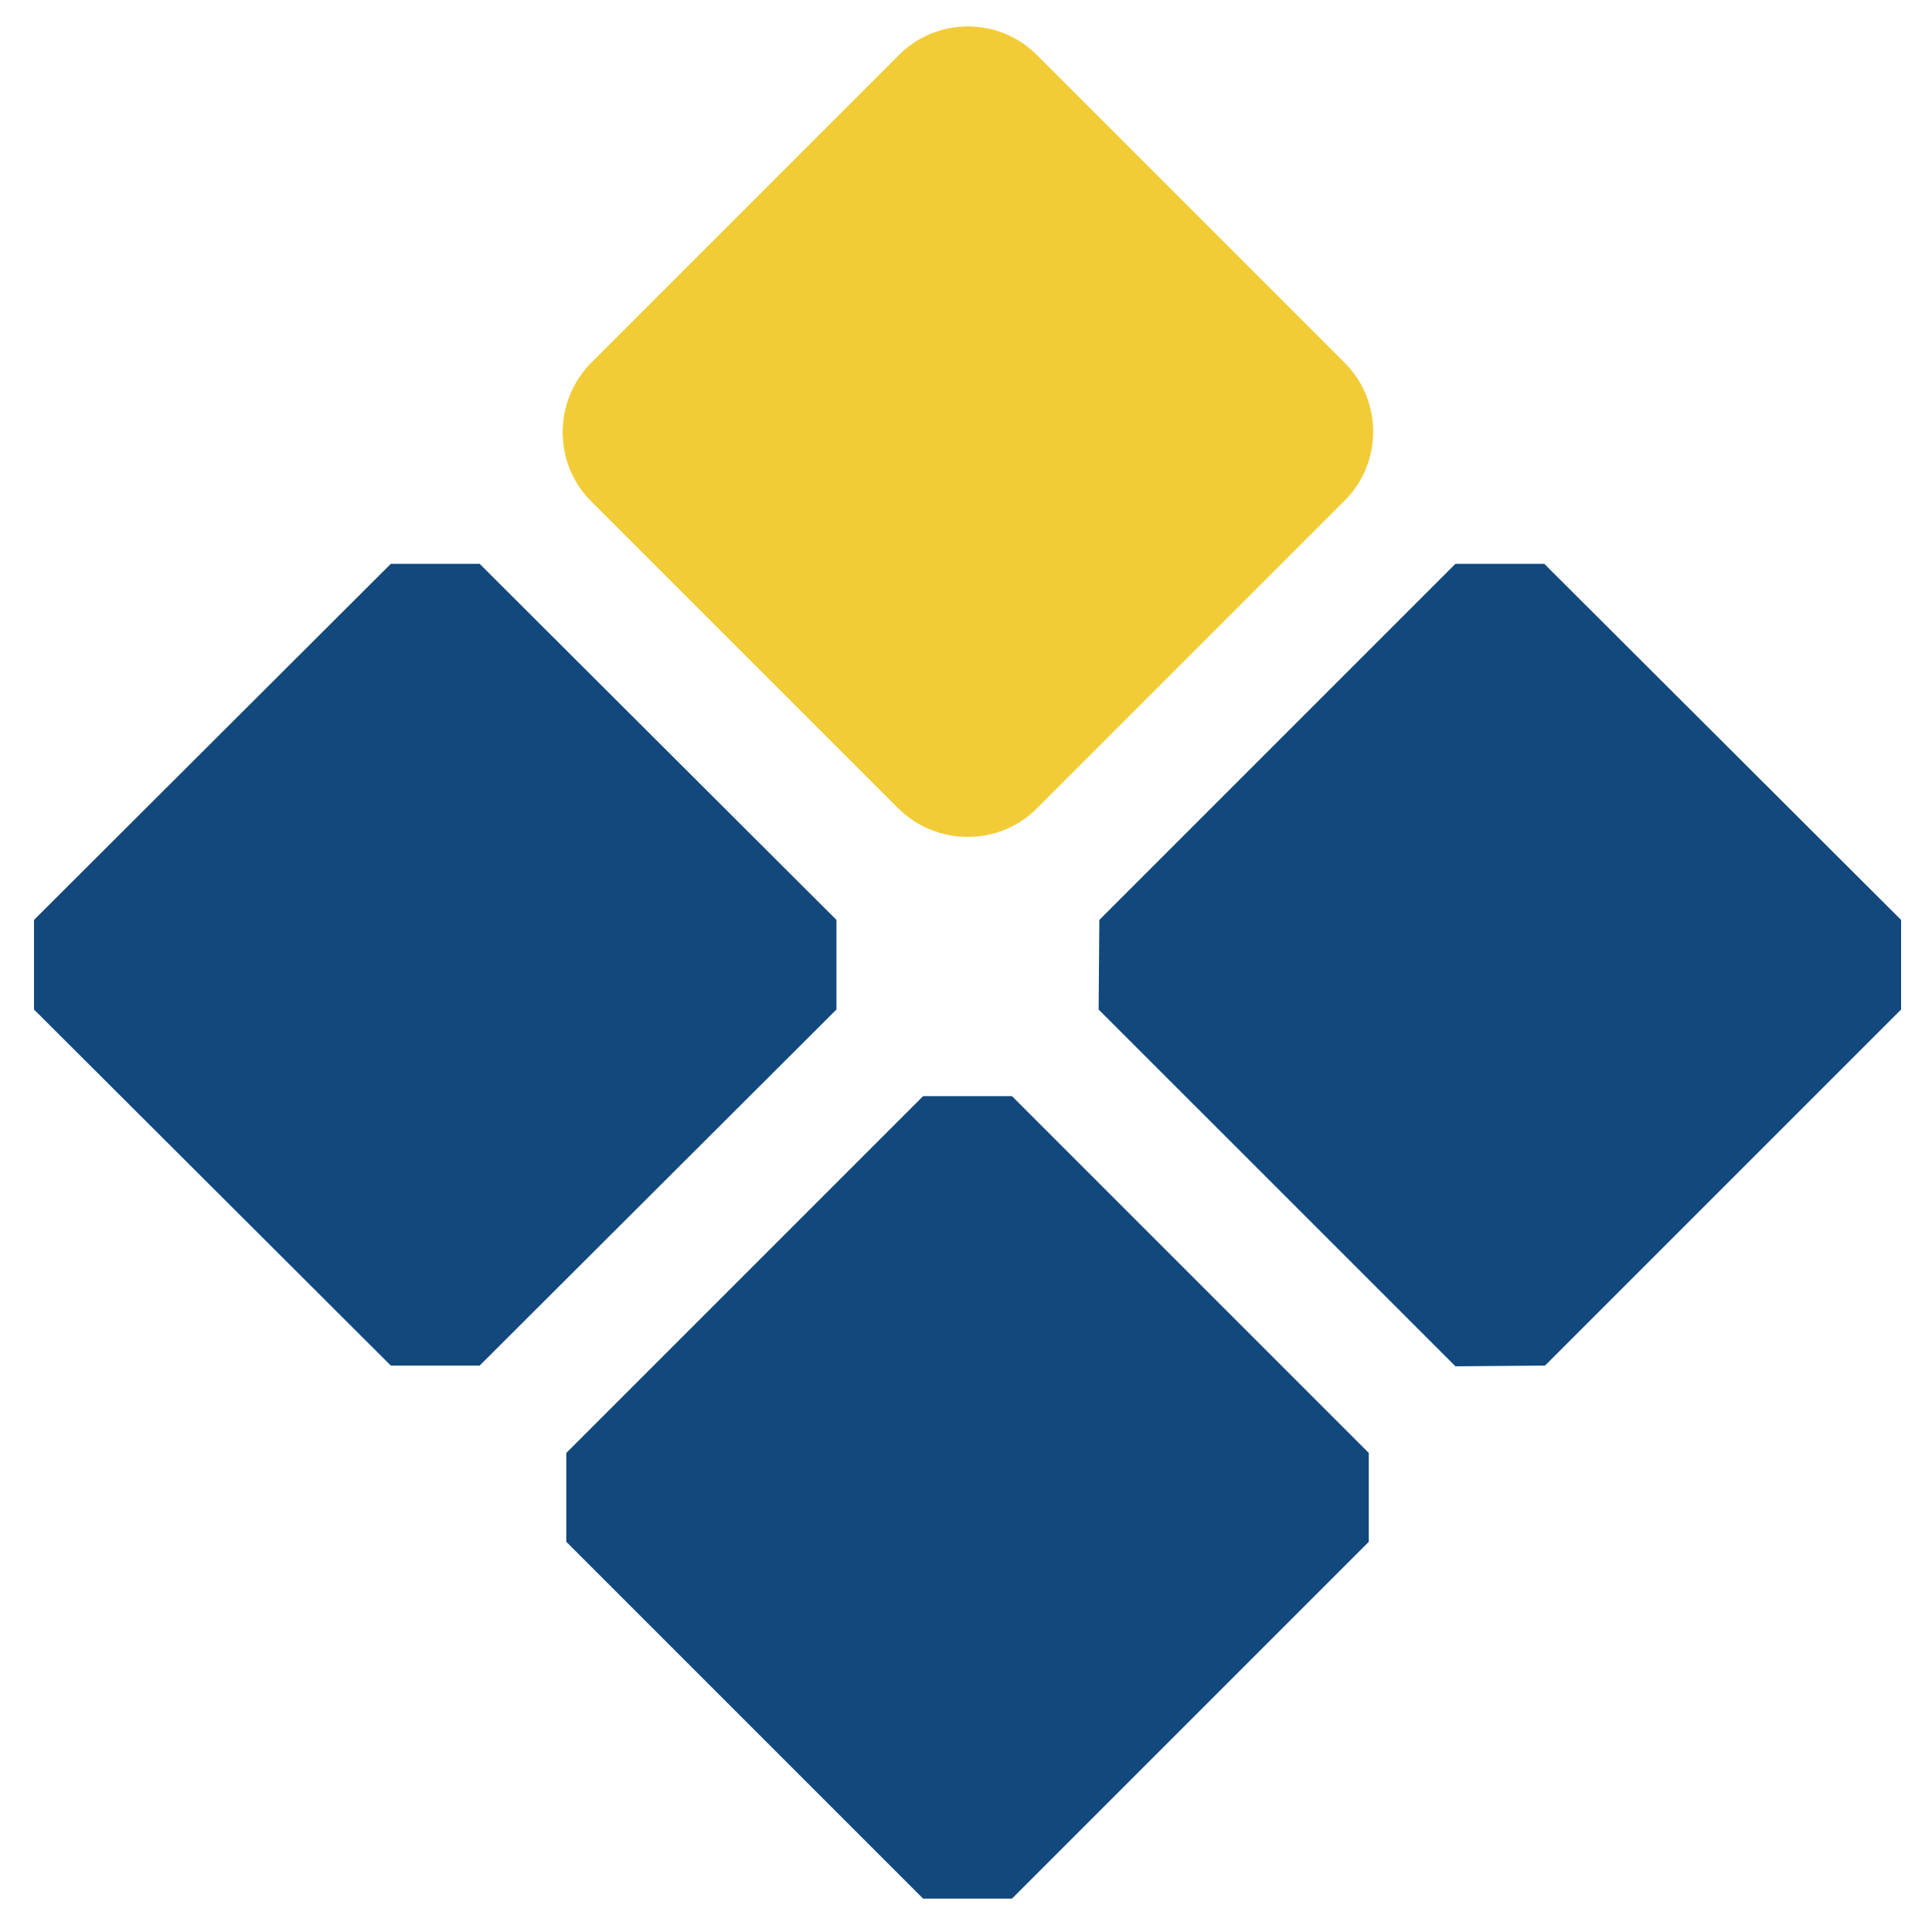 <svg width="250" height="250" viewBox="0 0 250 250" fill="none" xmlns="http://www.w3.org/2000/svg">
<path d="M76.484 64.857C71.585 59.957 71.585 51.948 76.484 46.953L116.343 7.095C121.243 2.195 129.252 2.195 134.152 7.095L174.01 46.953C178.91 51.853 178.91 59.863 174.01 64.763L134.152 104.621C129.252 109.521 121.243 109.521 116.249 104.621L76.484 64.857Z" fill="#F2CC37"/>
<path d="M62.067 72.96H50.571L4.399 119.038V130.628L50.571 176.705H62.067L108.238 130.628V119.038L62.067 72.96Z" fill="#12487C"/>
<path d="M130.948 141.841H119.452L73.28 188.012V199.508L119.452 245.68H130.948L177.119 199.508V188.012L130.948 141.841Z" fill="#12487C"/>
<path d="M199.829 72.96H188.333L142.255 119.038L142.161 130.628L188.333 176.799L199.923 176.705L246 130.628V119.038L199.829 72.96Z" fill="#12487C"/>
</svg>
